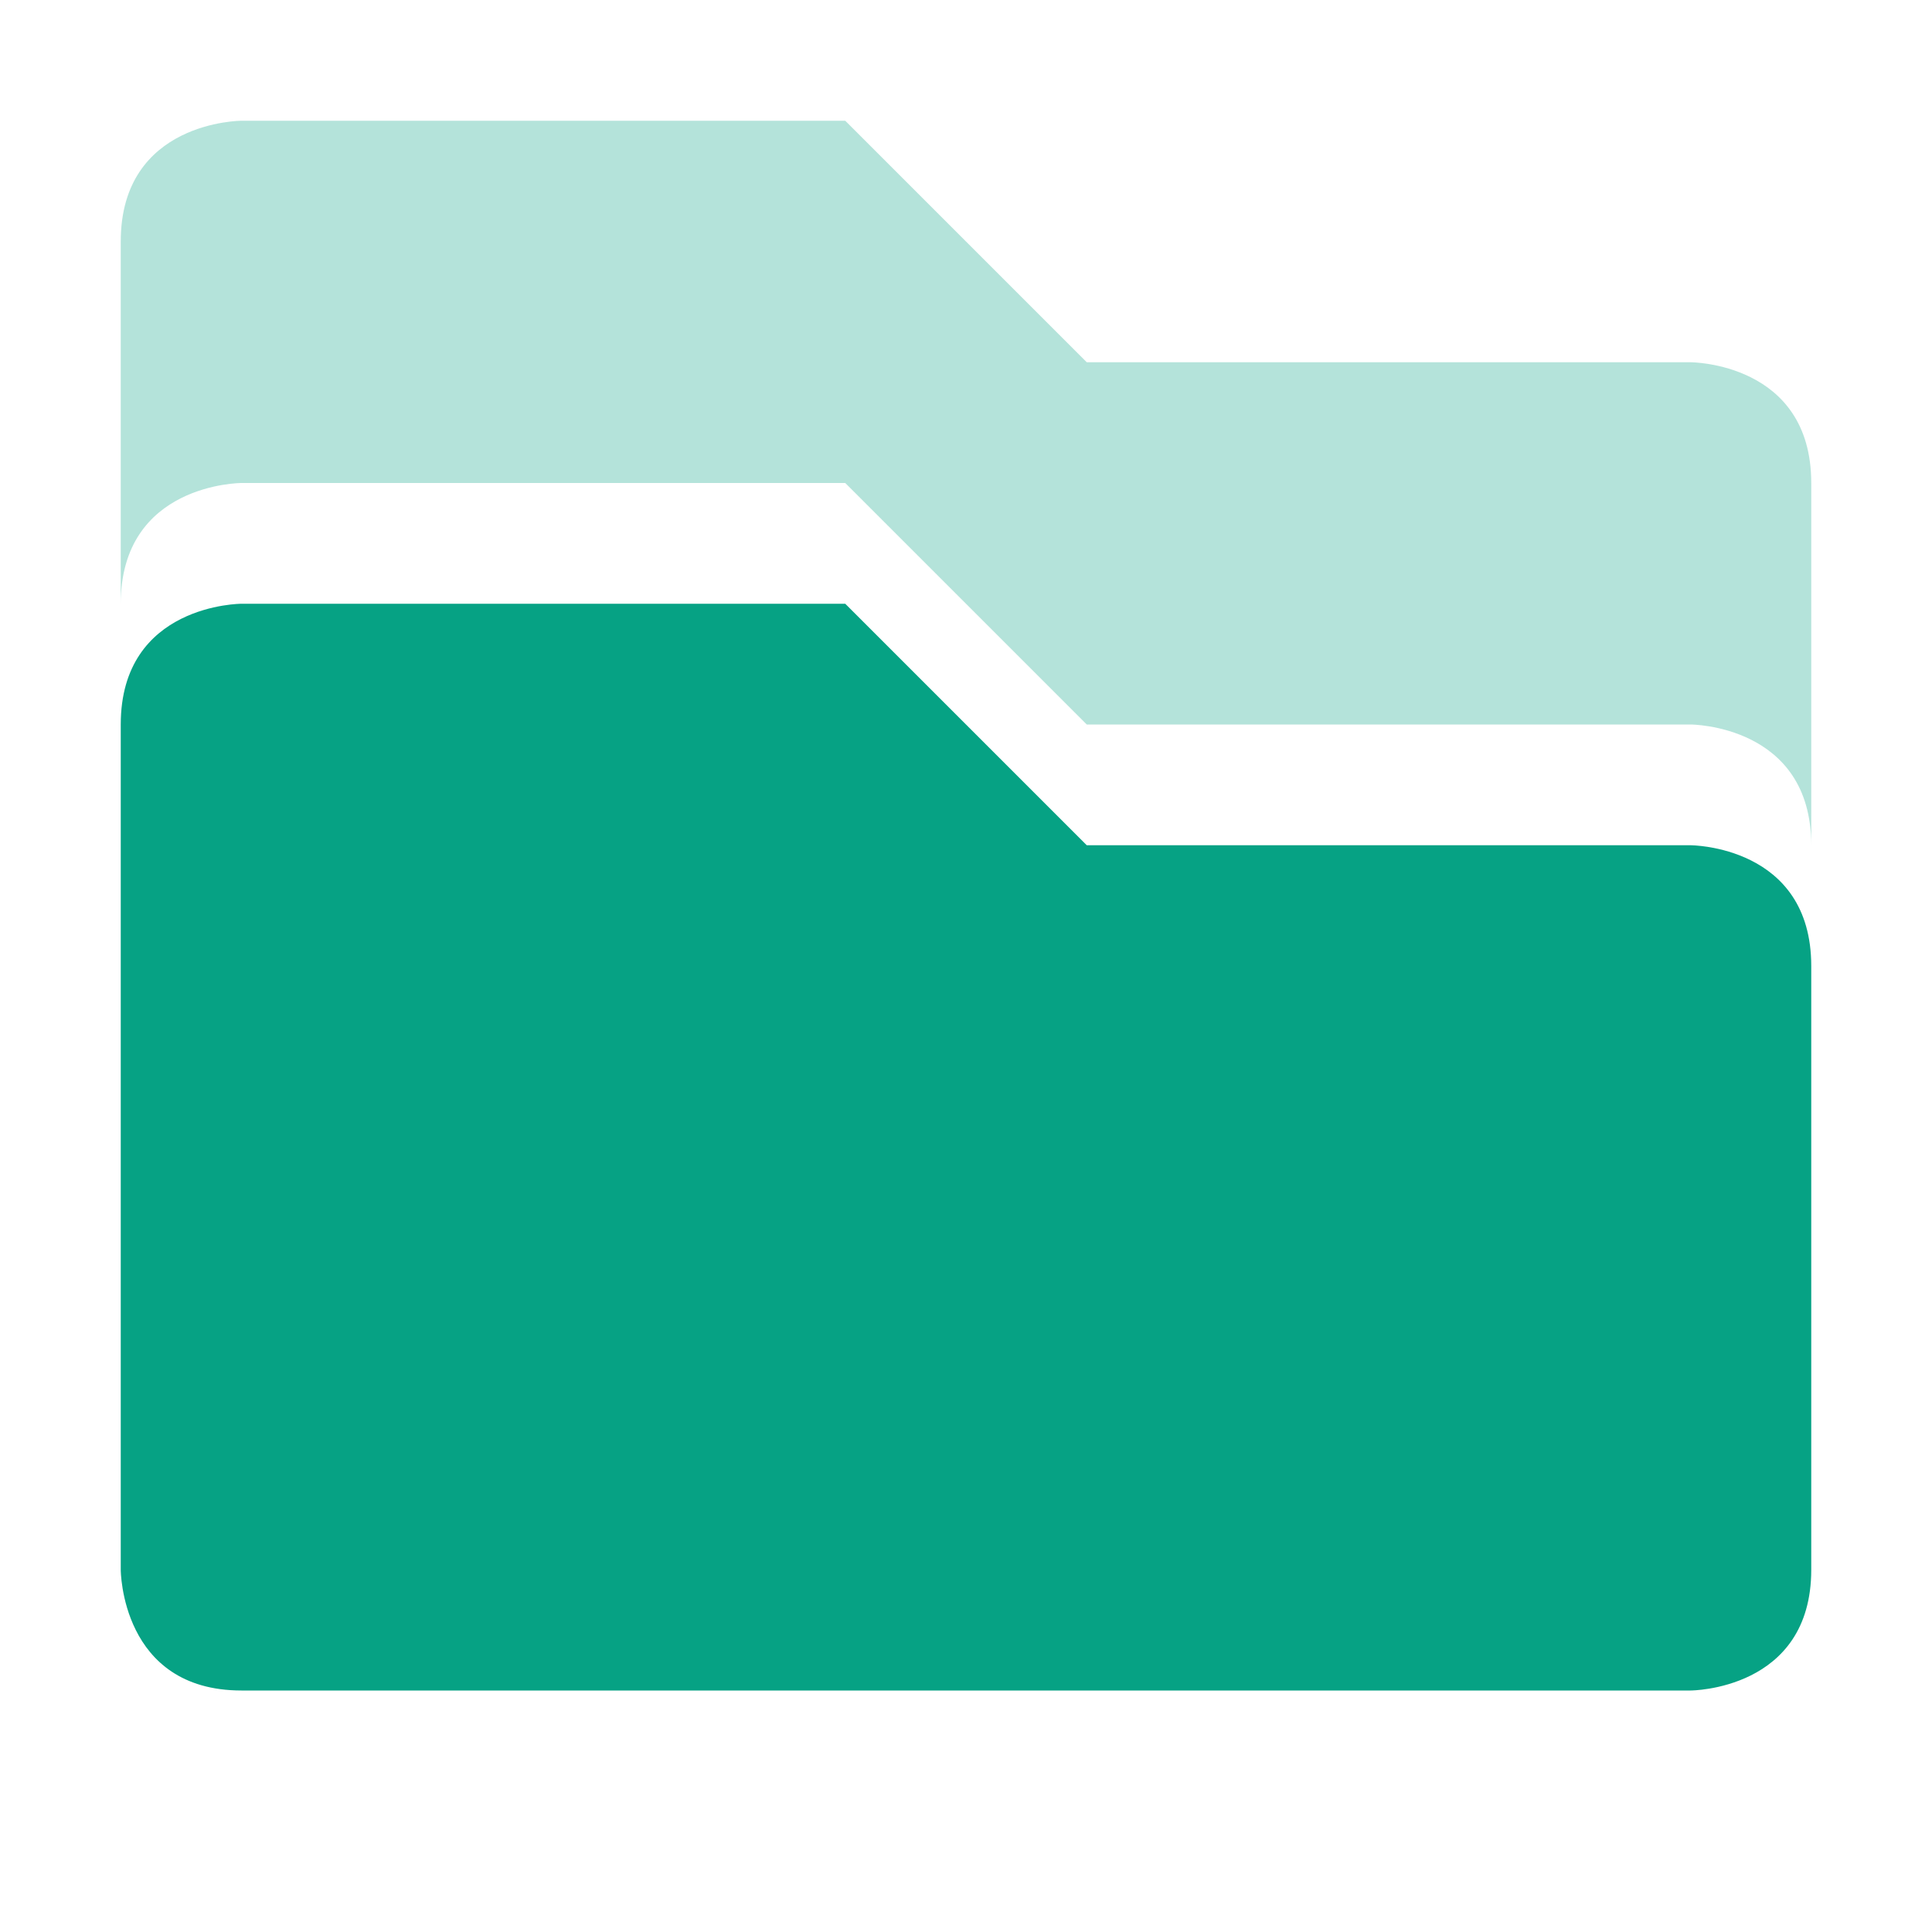 <svg xmlns="http://www.w3.org/2000/svg" width="16" height="16" version="1.1">
 <path style="opacity:0.3;fill:#06a284" d="M 2,1 C 2,1 1,1 1,2 V 5 C 1,4 2,4 2,4 H 7 L 9,6 H 14 C 14,6 15,6 15,7 V 4 C 15,3 14,3 14,3 H 9 L 7,1 Z"/>
 <path style="fill:#06a284" d="M 2,5 C 2,5 1,5 1,6 V 13 C 1,13 1,14 2,14 H 14 C 14,14 15,14 15,13 V 8 C 15,7 14,7 14,7 H 9 L 7,5 Z"/>
</svg>
